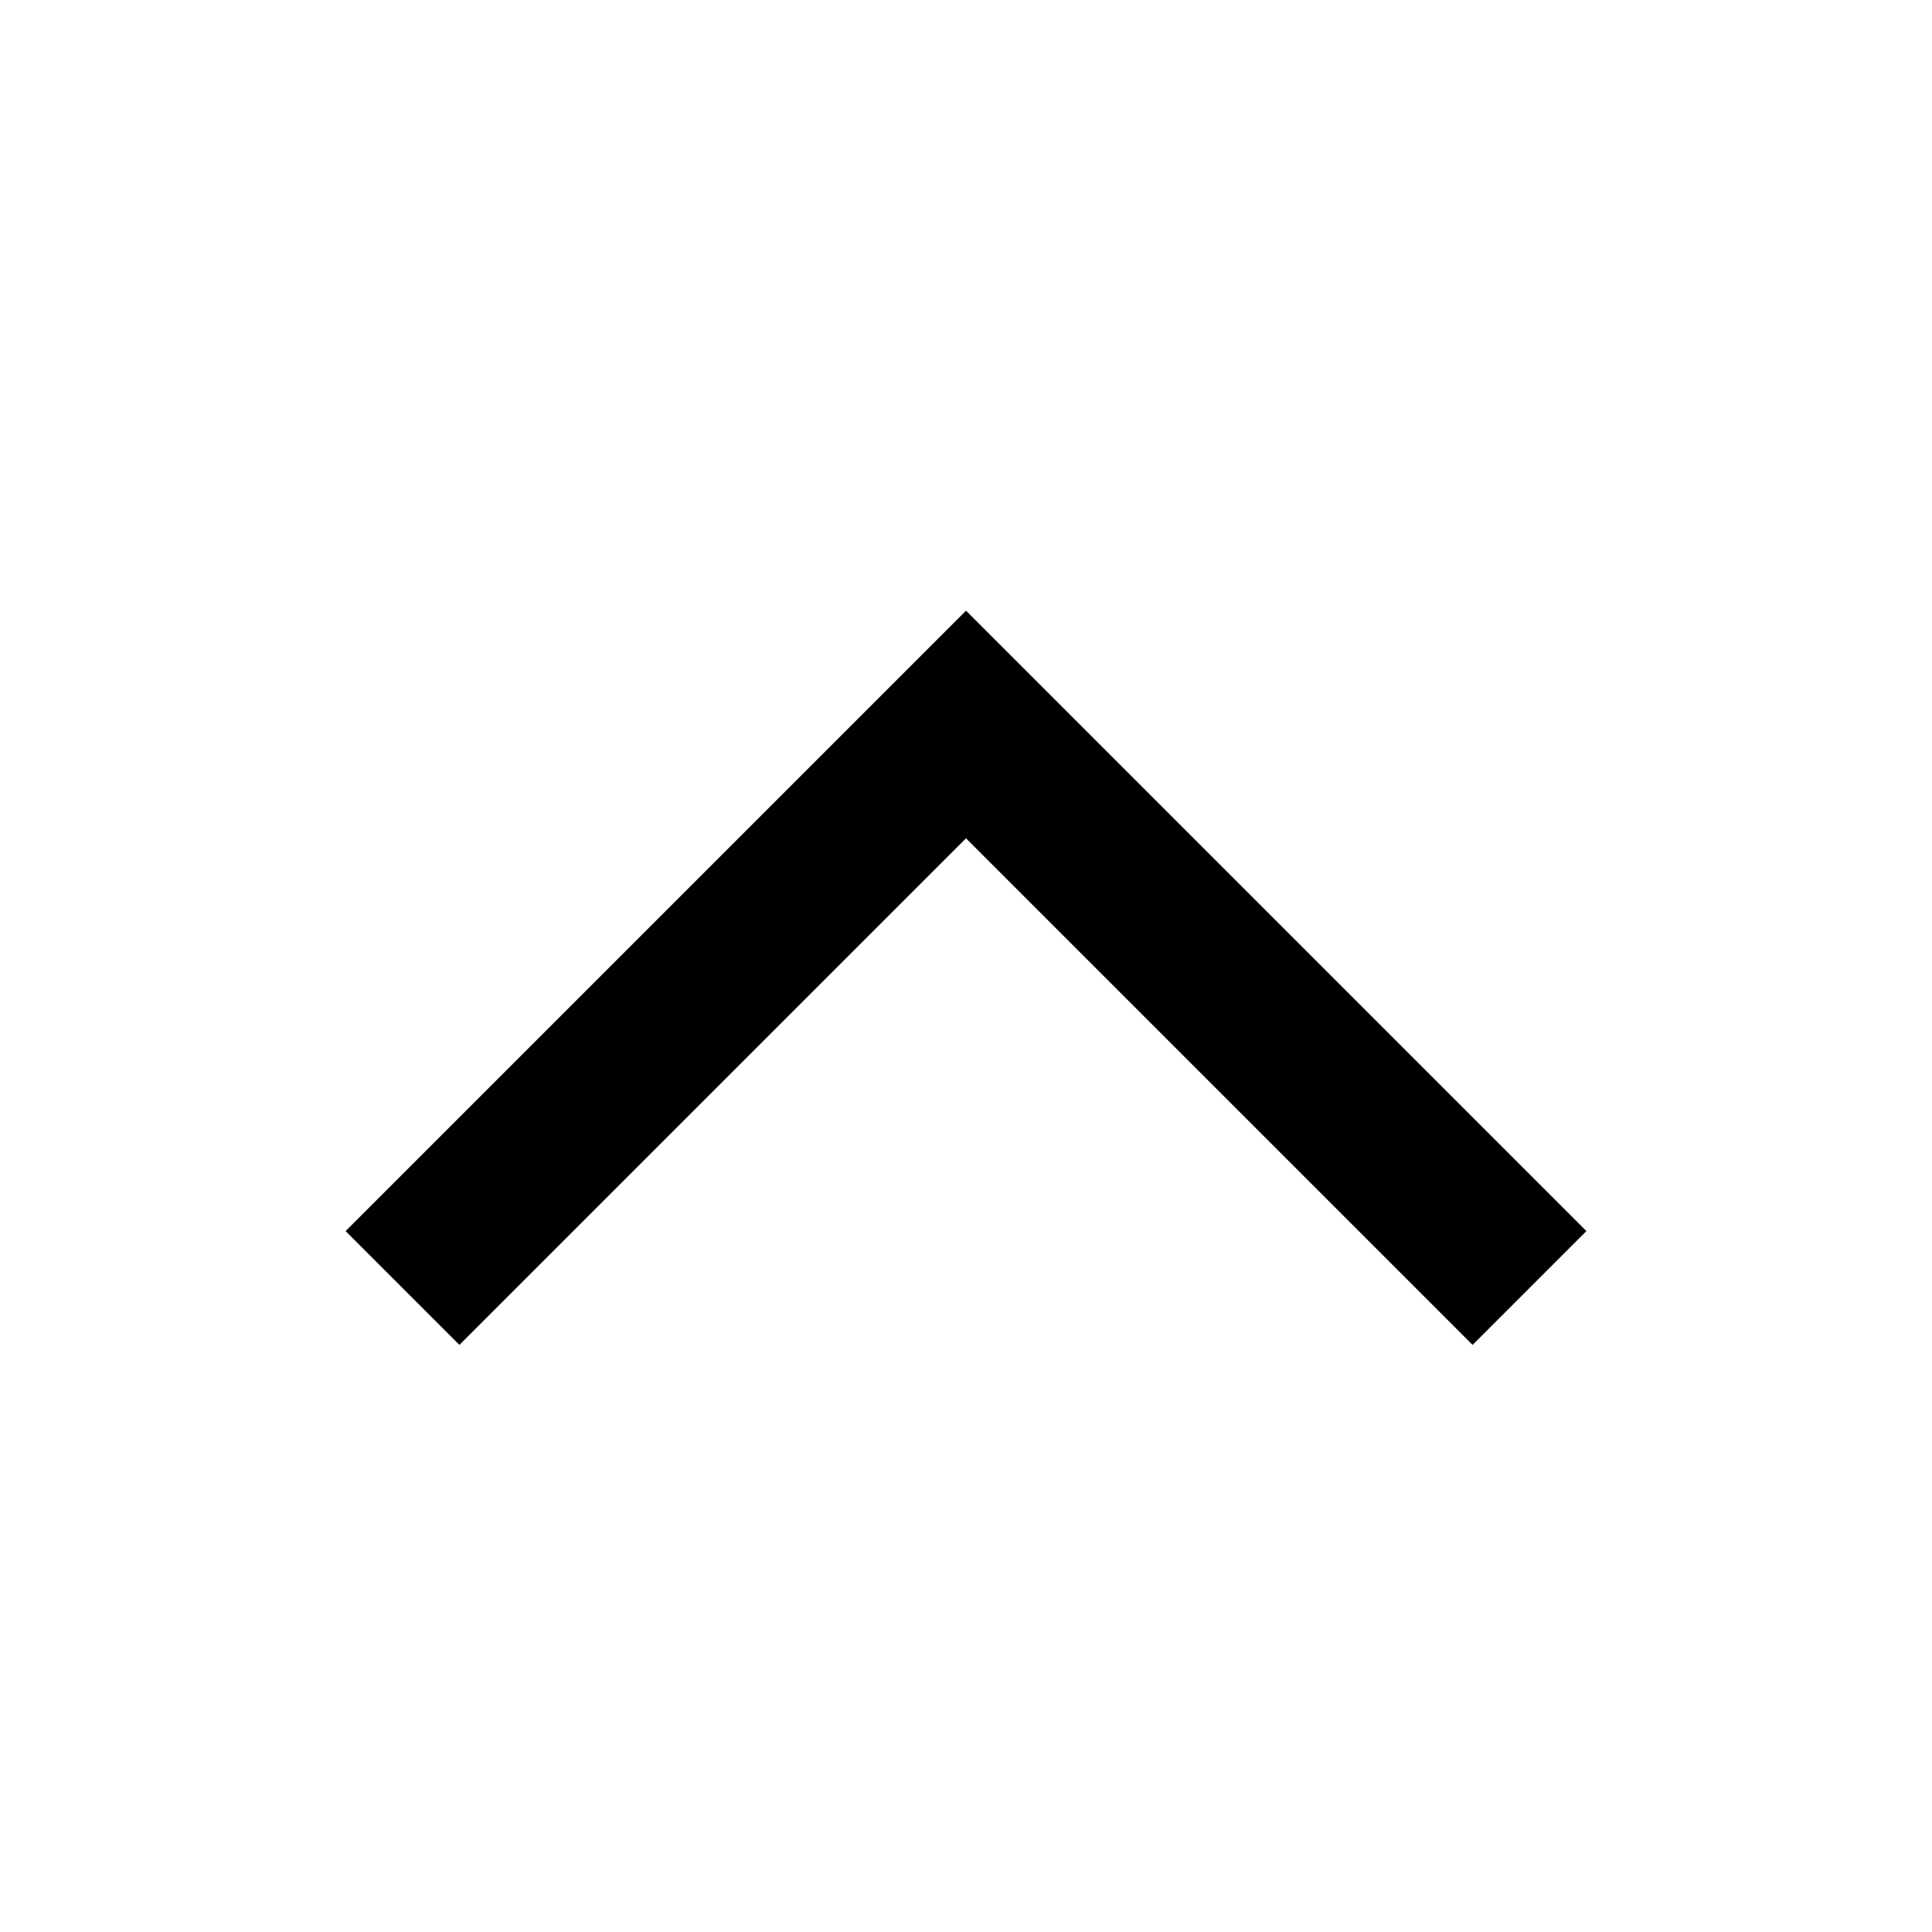 <svg xmlns="http://www.w3.org/2000/svg" viewBox="0 0 24 24" fill="currentColor"><path fill-rule="evenodd" d="M12 7.586l7.707 7.707-1.414 1.414L12 10.414l-6.293 6.293-1.414-1.414L12 7.586z" clip-rule="evenodd"/></svg>